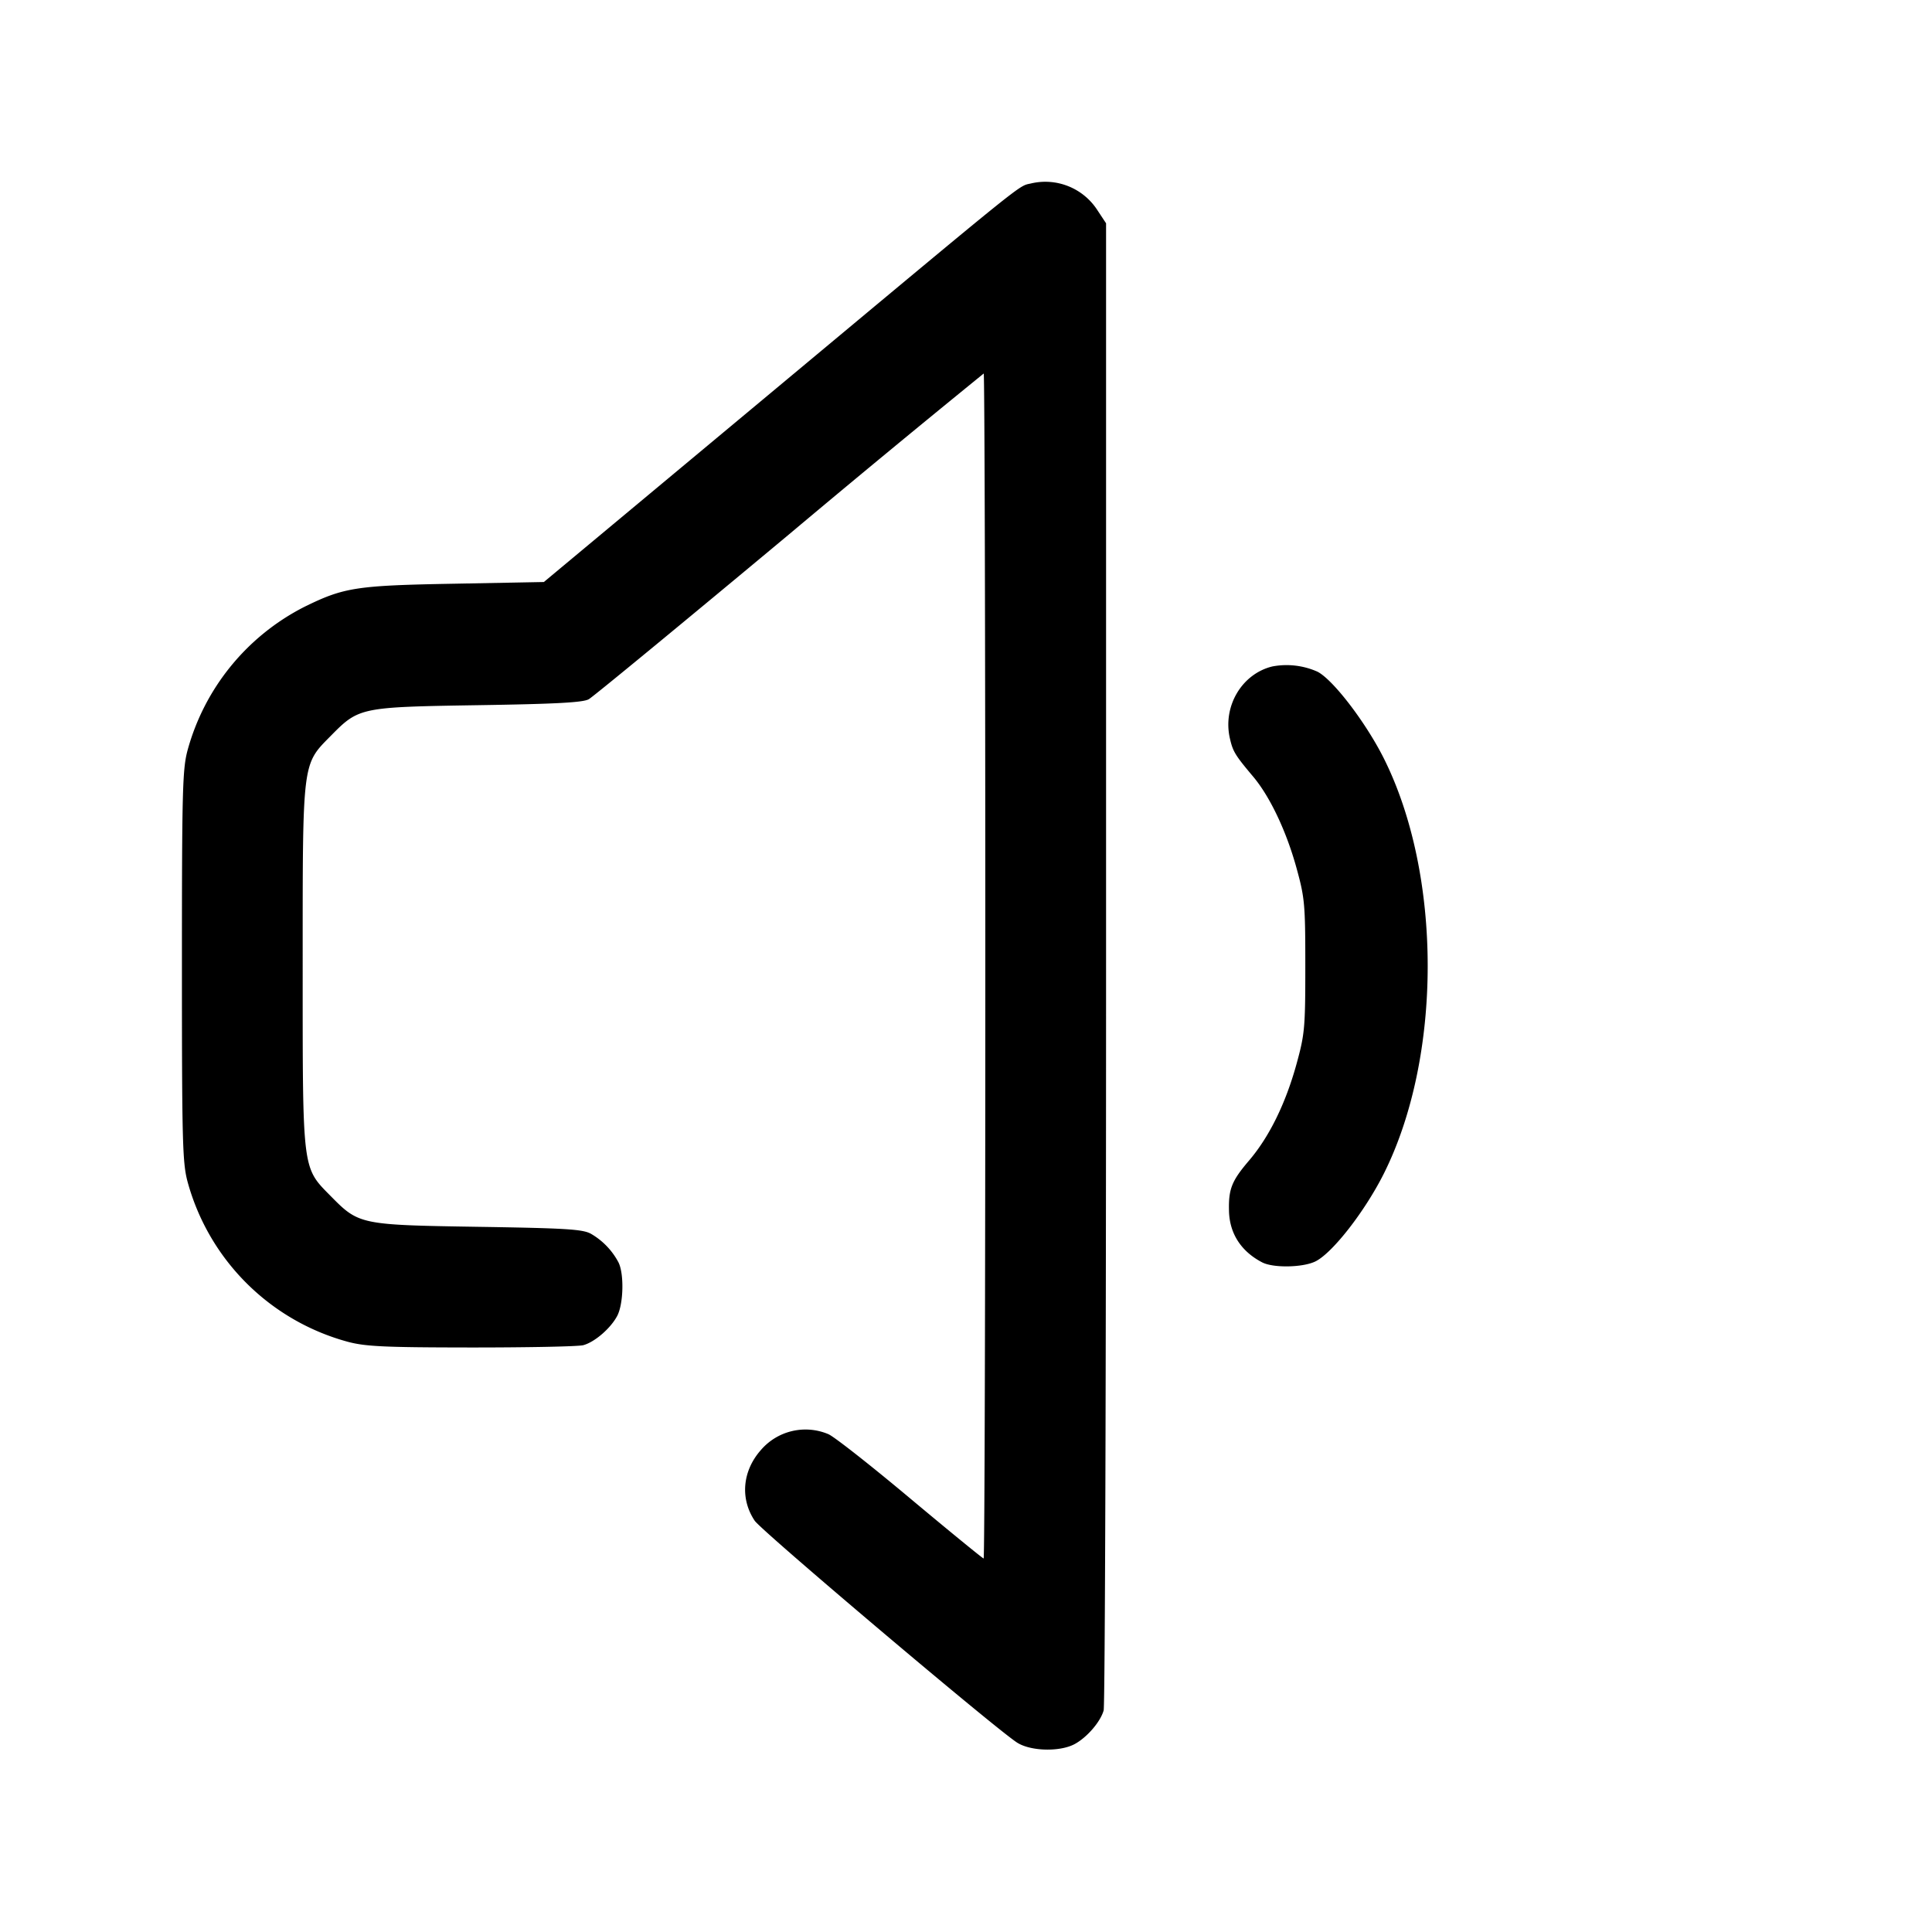<svg width="24" height="24" fill="none" xmlns="http://www.w3.org/2000/svg"><path d="M12.811 2.278c-.17.041.022-.113-3.223 2.592L6.756 7.23l-1.108.021c-1.224.022-1.374.045-1.868.288A2.838 2.838 0 0 0 2.33 9.32c-.063.235-.07.495-.07 2.68s.007 2.445.07 2.68a2.832 2.832 0 0 0 1.99 1.988c.22.059.457.07 1.54.071.704 0 1.328-.012 1.387-.029.144-.04.341-.212.421-.365.078-.151.086-.525.014-.665a.89.89 0 0 0-.342-.354c-.102-.056-.309-.069-1.4-.086-1.464-.023-1.482-.027-1.829-.379-.36-.365-.351-.296-.351-2.861 0-2.565-.009-2.496.351-2.861.347-.352.365-.356 1.829-.379.965-.015 1.303-.033 1.374-.074.052-.029 1.172-.951 2.49-2.05A194.276 194.276 0 0 1 12.22 4.64c.011 0 .02 3.312.02 7.36s-.009 7.36-.021 7.36c-.011 0-.421-.335-.91-.744-.489-.41-.947-.77-1.018-.8a.73.73 0 0 0-.84.198c-.229.26-.259.603-.076.877.086.128 3 2.592 3.261 2.757.167.106.524.116.709.02.153-.08.325-.277.365-.421.017-.059.03-4.239.03-9.29V2.774l-.107-.162a.77.77 0 0 0-.822-.334m2.994 6.001c-.379.092-.618.496-.527.893.037.163.064.208.288.474.21.249.414.68.54 1.138.102.371.109.447.109 1.216 0 .767-.007.845-.108 1.213-.136.495-.34.91-.592 1.205-.215.252-.255.353-.248.626.007.28.151.502.413.638.14.072.514.064.666-.015.213-.11.611-.623.844-1.087.727-1.452.727-3.708 0-5.16-.224-.446-.63-.977-.824-1.076a.945.945 0 0 0-.561-.065" fill-rule="evenodd" fill="#000"/></svg>